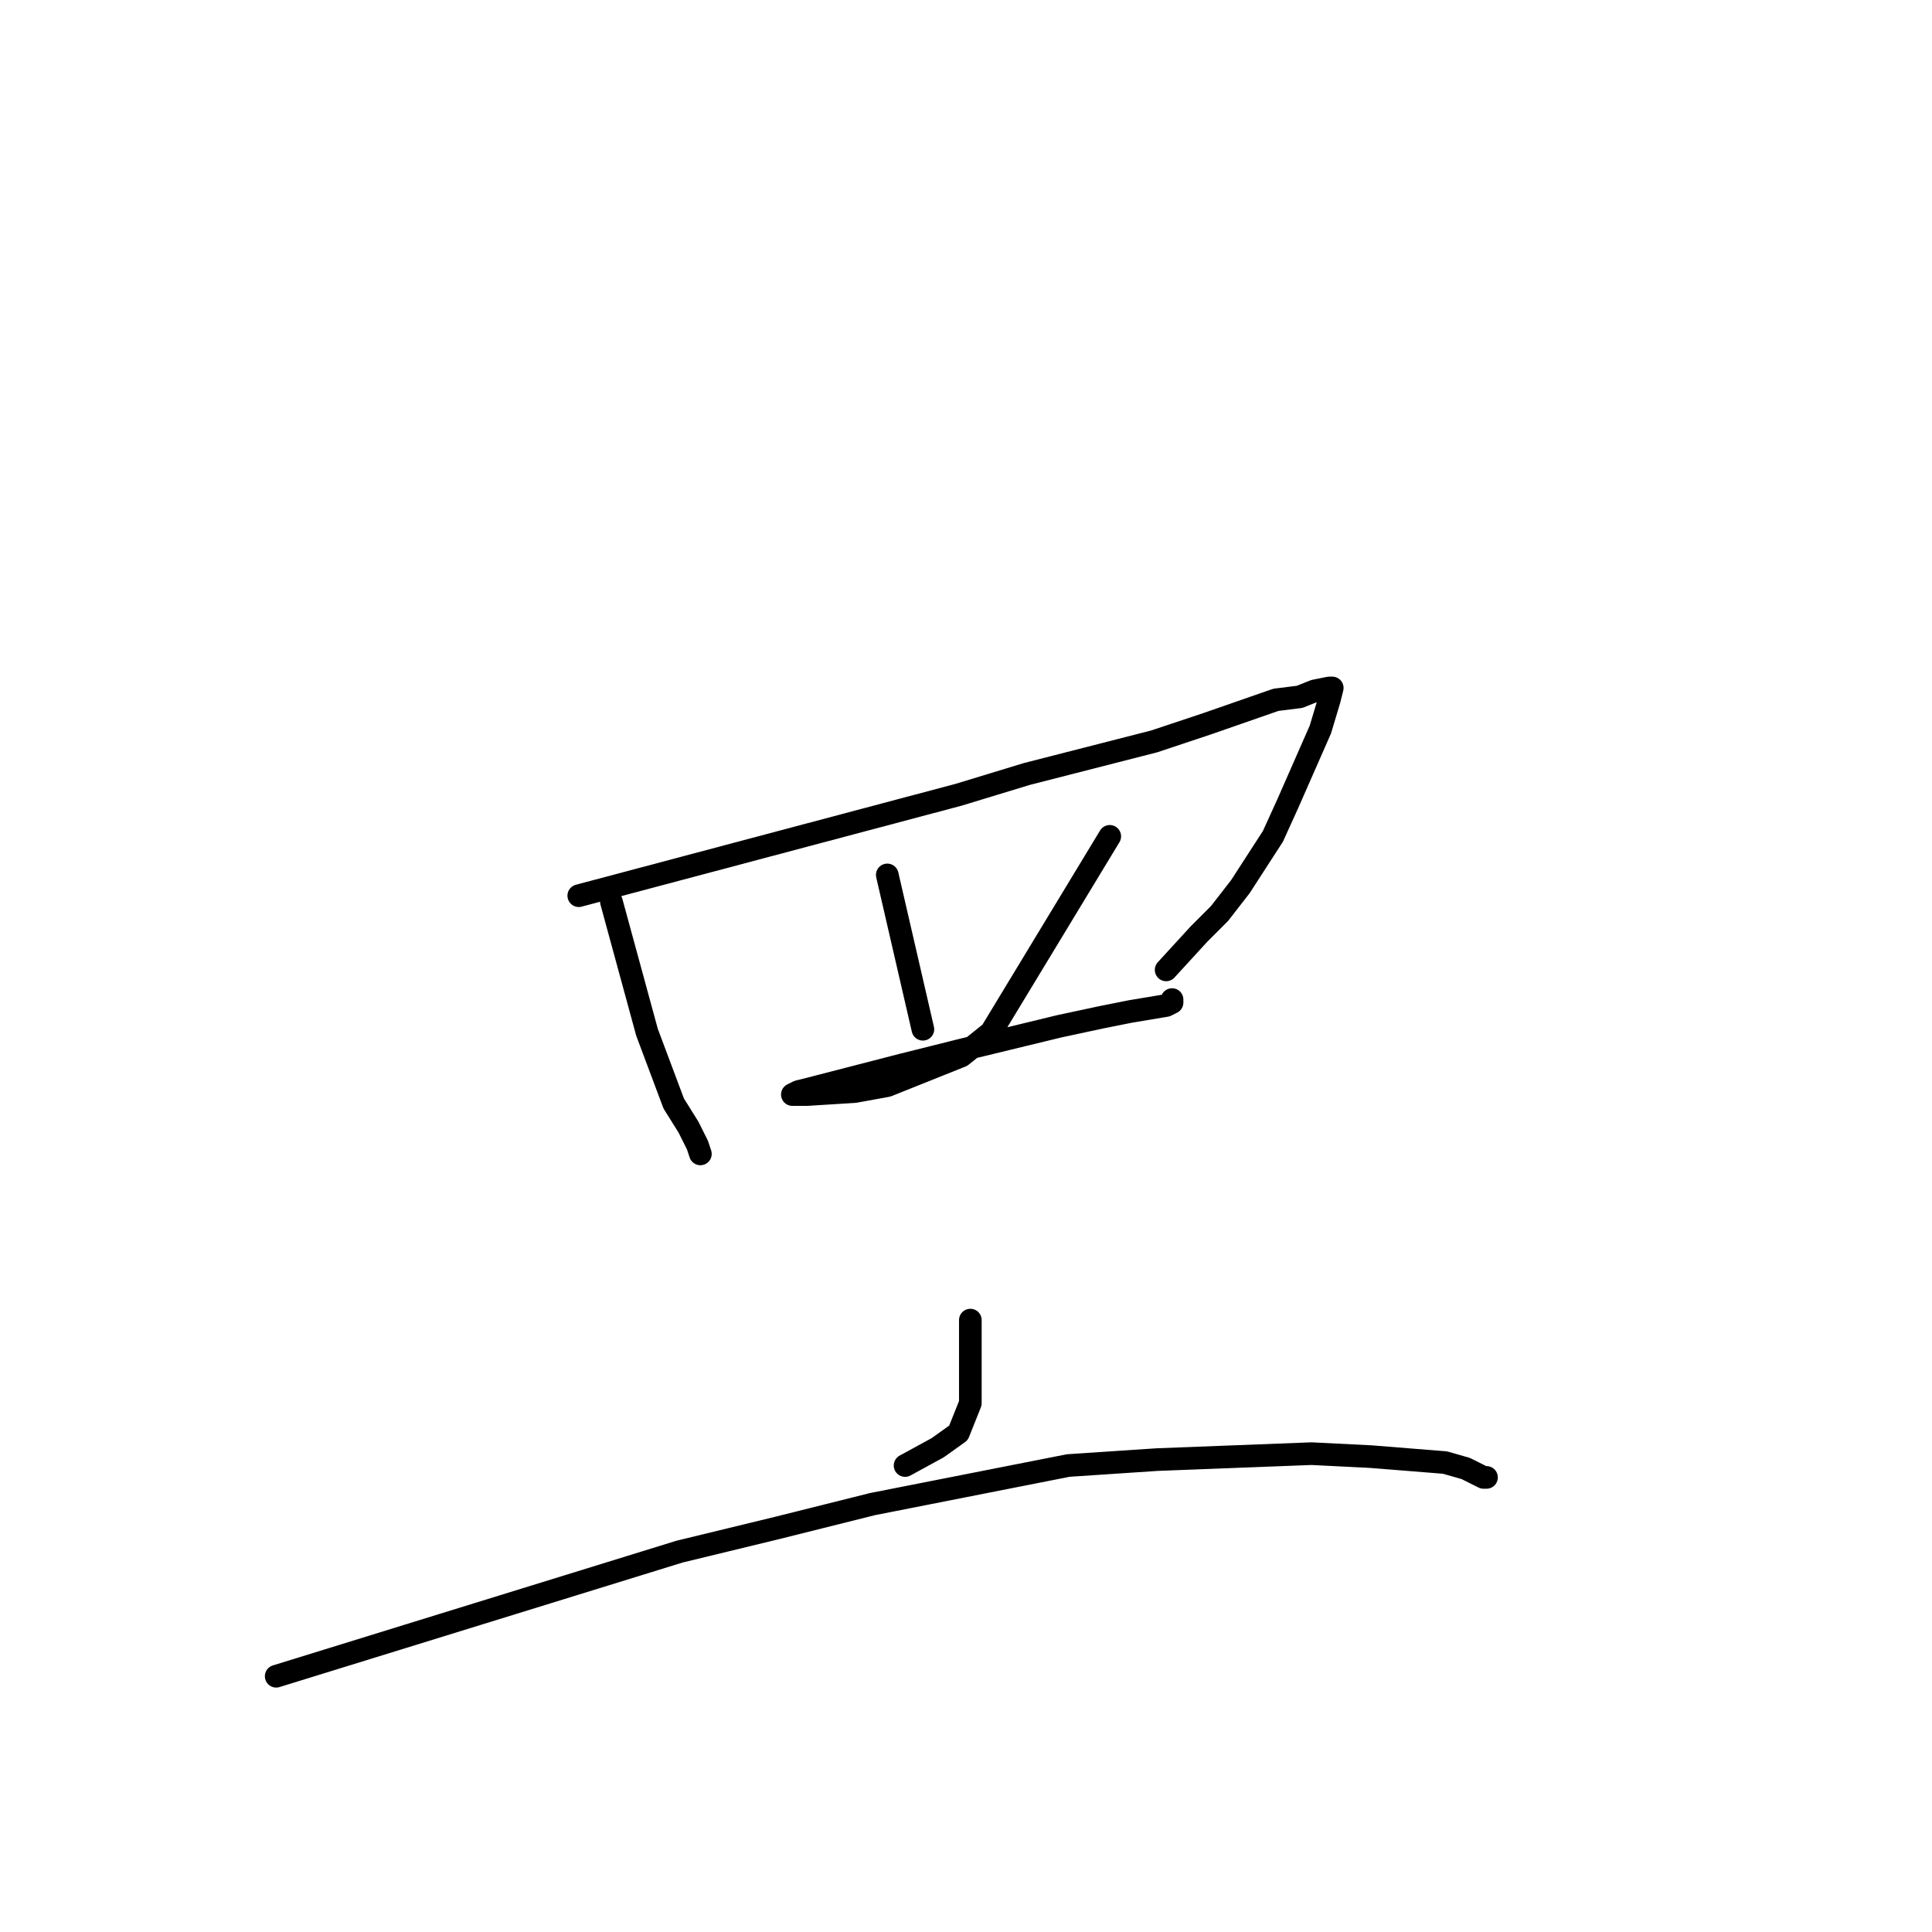 <?xml version="1.0" standalone="no"?>
    <svg width="256" height="256" xmlns="http://www.w3.org/2000/svg" version="1.1">
    <polyline stroke="black" stroke-width="3" stroke-linecap="round" fill="transparent" stroke-linejoin="round" points="81.013 119.472 83.372 128.123 85.73 136.775 89.268 146.213 91.233 149.359 92.412 151.719 92.805 152.898 92.805 152.898 " />
        <polyline stroke="black" stroke-width="3" stroke-linecap="round" fill="transparent" stroke-linejoin="round" points="76.69 118.685 101.846 112 127.003 105.315 136.043 102.562 152.945 98.236 160.021 95.876 169.061 92.73 172.206 92.337 174.171 91.551 176.137 91.157 176.53 91.157 176.137 92.73 174.957 96.663 170.634 106.494 168.668 110.82 164.344 117.505 161.593 121.045 158.841 123.798 154.518 128.517 154.518 128.517 " />
        <polyline stroke="black" stroke-width="3" stroke-linecap="round" fill="transparent" stroke-linejoin="round" points="117.569 115.932 119.927 126.157 122.286 136.382 122.286 136.382 " />
        <polyline stroke="black" stroke-width="3" stroke-linecap="round" fill="transparent" stroke-linejoin="round" points="147.049 110.82 139.188 123.798 131.326 136.775 127.396 139.921 117.569 143.854 113.245 144.64 106.956 145.033 105.384 145.033 104.991 145.033 105.777 144.64 107.349 144.247 119.534 141.101 127.396 139.135 140.367 135.988 145.87 134.809 149.801 134.022 154.518 133.236 155.304 132.842 155.304 132.449 155.304 132.842 155.304 132.842 " />
        <polyline stroke="black" stroke-width="3" stroke-linecap="round" fill="transparent" stroke-linejoin="round" points="128.575 174.921 128.575 180.426 128.575 185.932 127.003 189.864 124.251 191.831 119.927 194.19 119.927 194.19 " />
        <polyline stroke="black" stroke-width="3" stroke-linecap="round" fill="transparent" stroke-linejoin="round" points="36.596 222.111 63.325 213.853 90.054 205.595 103.025 202.449 115.604 199.303 141.546 194.19 153.338 193.404 173.778 192.617 181.64 193.01 191.466 193.797 194.218 194.583 196.576 195.763 196.969 195.763 196.969 195.763 " />
        </svg>